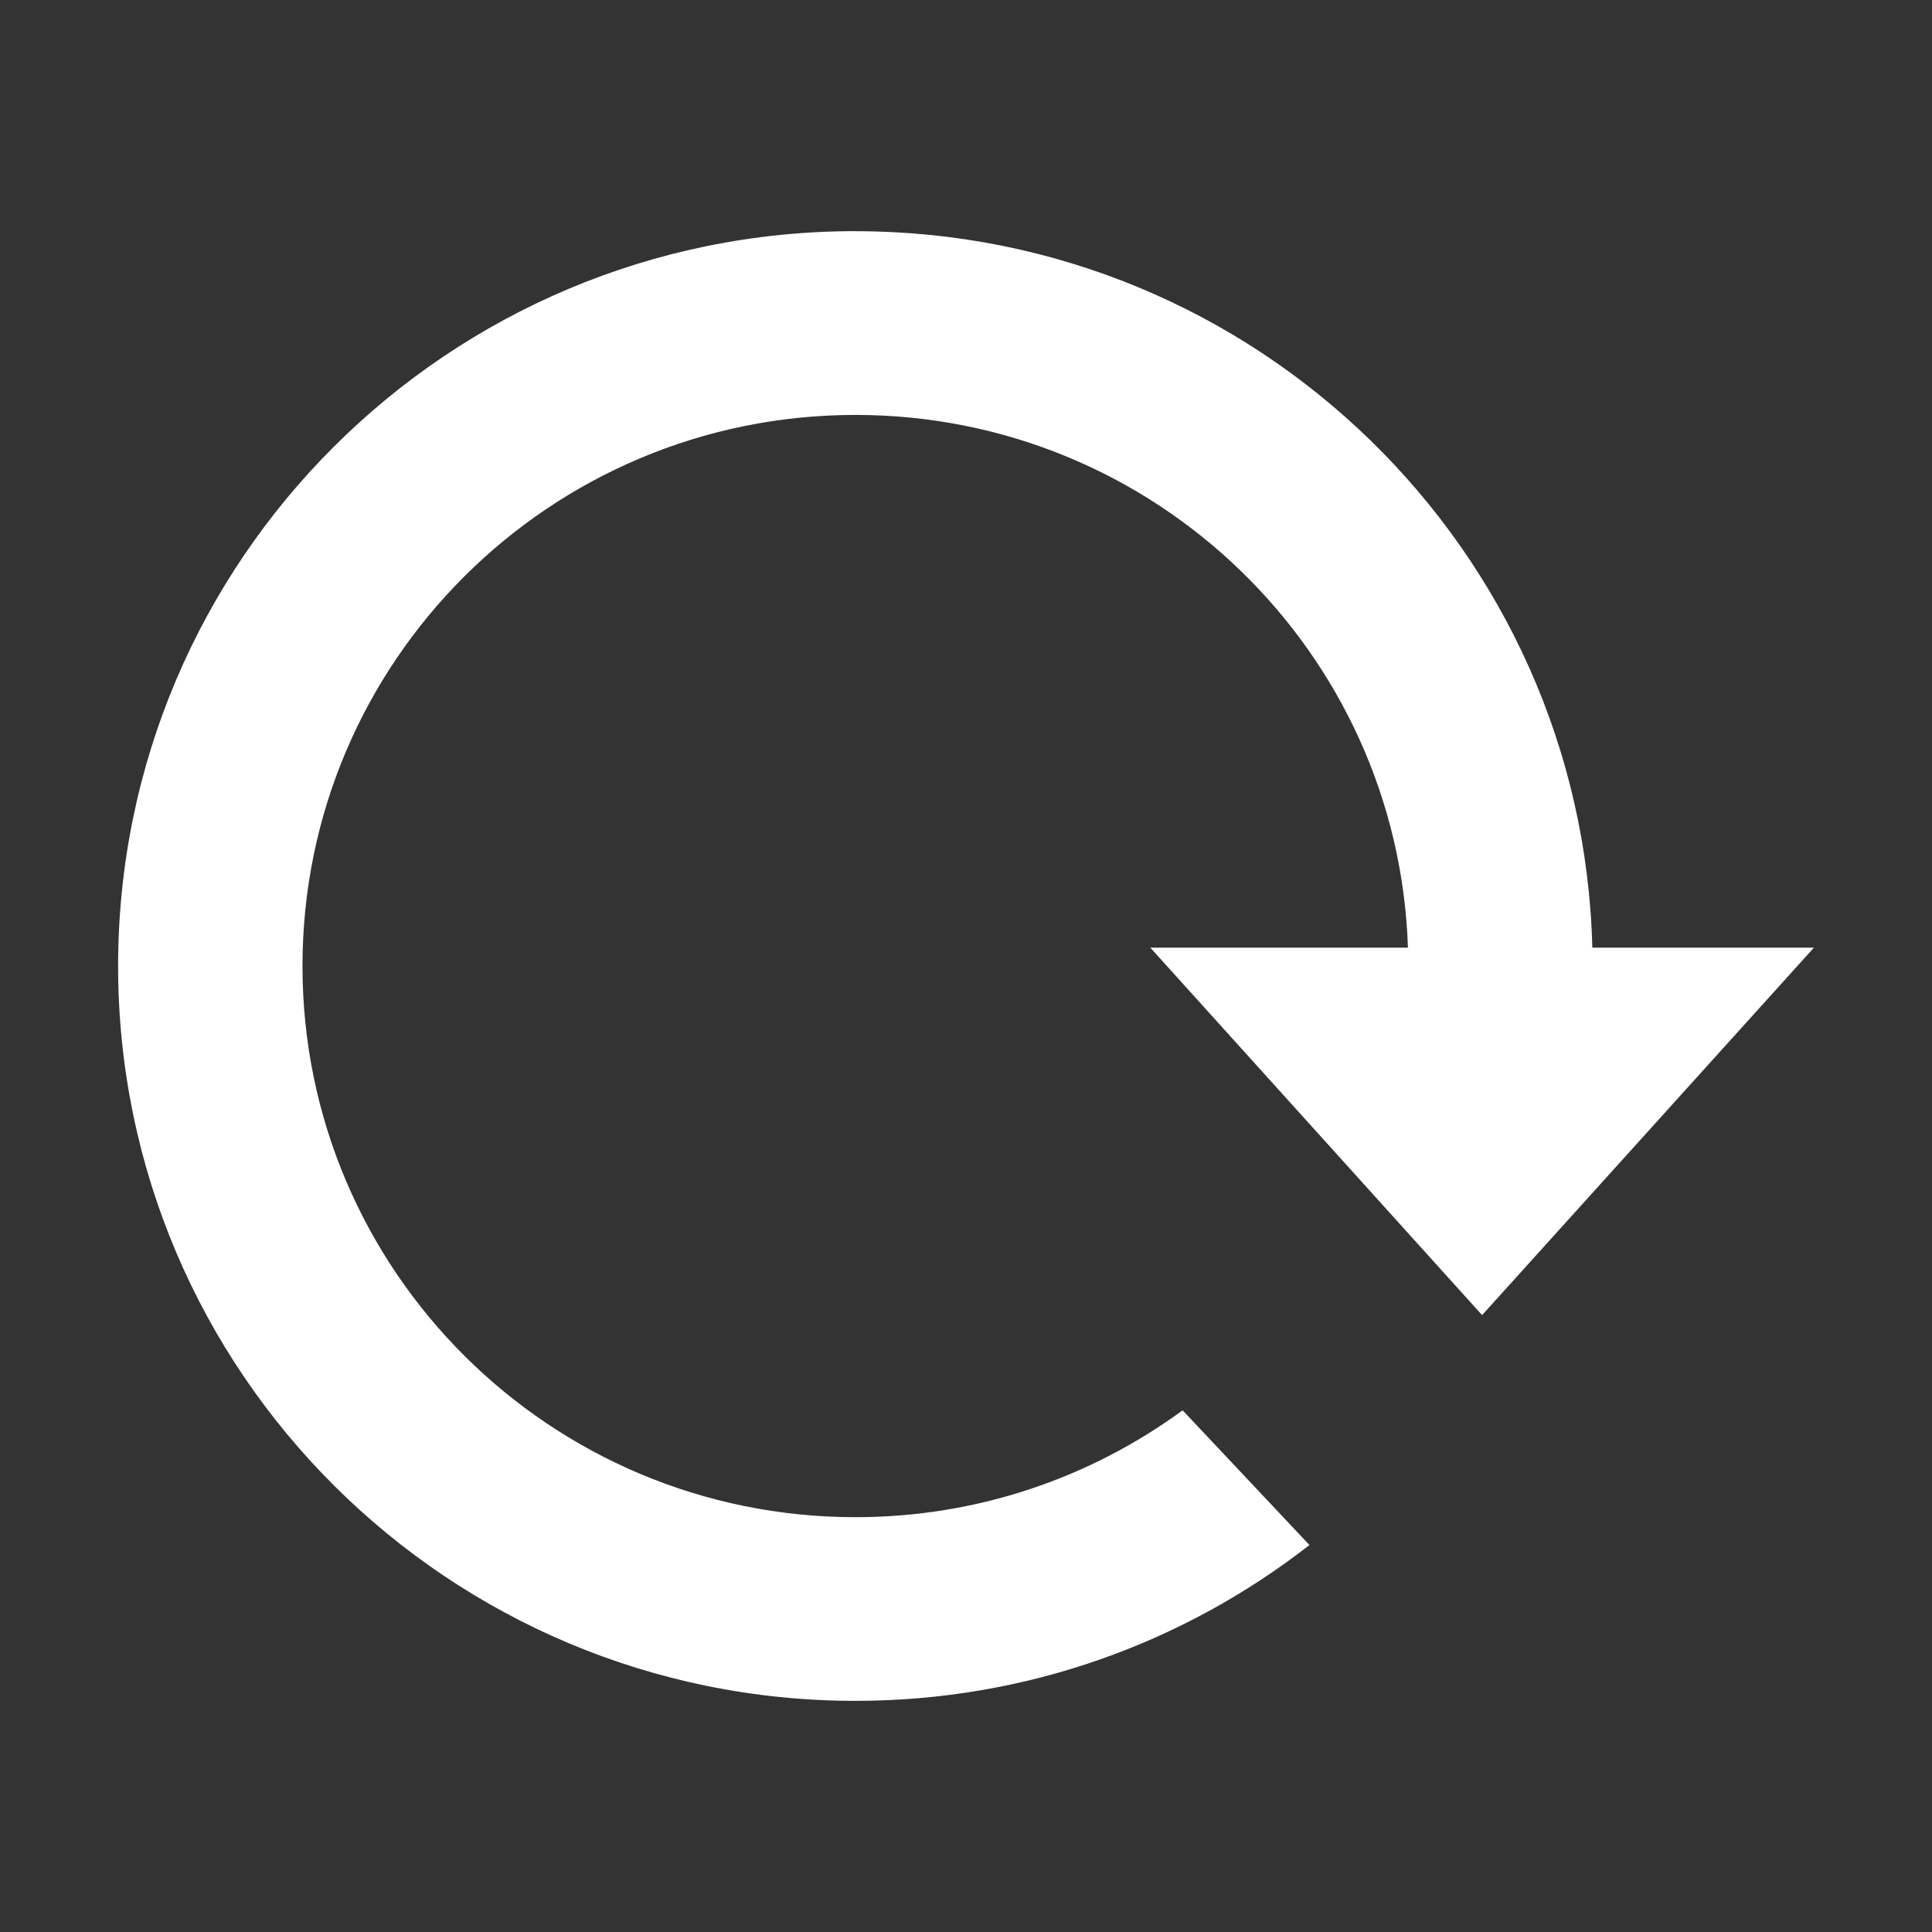 <?xml version="1.0" standalone="no"?><!DOCTYPE svg PUBLIC "-//W3C//DTD SVG 1.1//EN" "http://www.w3.org/Graphics/SVG/1.1/DTD/svg11.dtd"><svg t="1567845537266" class="icon" viewBox="0 0 1024 1024" version="1.1" xmlns="http://www.w3.org/2000/svg" p-id="9609" xmlns:xlink="http://www.w3.org/1999/xlink" width="256" height="256"><rect x="0" y="0" width="1024" height="1024" fill="#333333" stroke="none"/><defs><style type="text/css"></style></defs><path d="M453.422 122.515l0.001 0 0 0.028c212.483 0 385.342 169.189 390.537 379.744l117.446 0-175.863 194.756-175.835-194.756 136.532 0c-5.166-156.794-134.255-282.366-292.816-282.366-161.916 0-293.104 130.762-293.104 292.107 0 161.361 131.16 292.108 293.104 292.108 64.864 0 124.83-21.077 173.384-56.648l67.228 71.404c-66.295 51.718-149.807 82.593-240.613 82.593-215.837 0-390.827-174.379-390.827-389.485C62.652 296.892 237.642 122.515 453.422 122.515z" p-id="9610" fill="#ffffff"></path></svg>